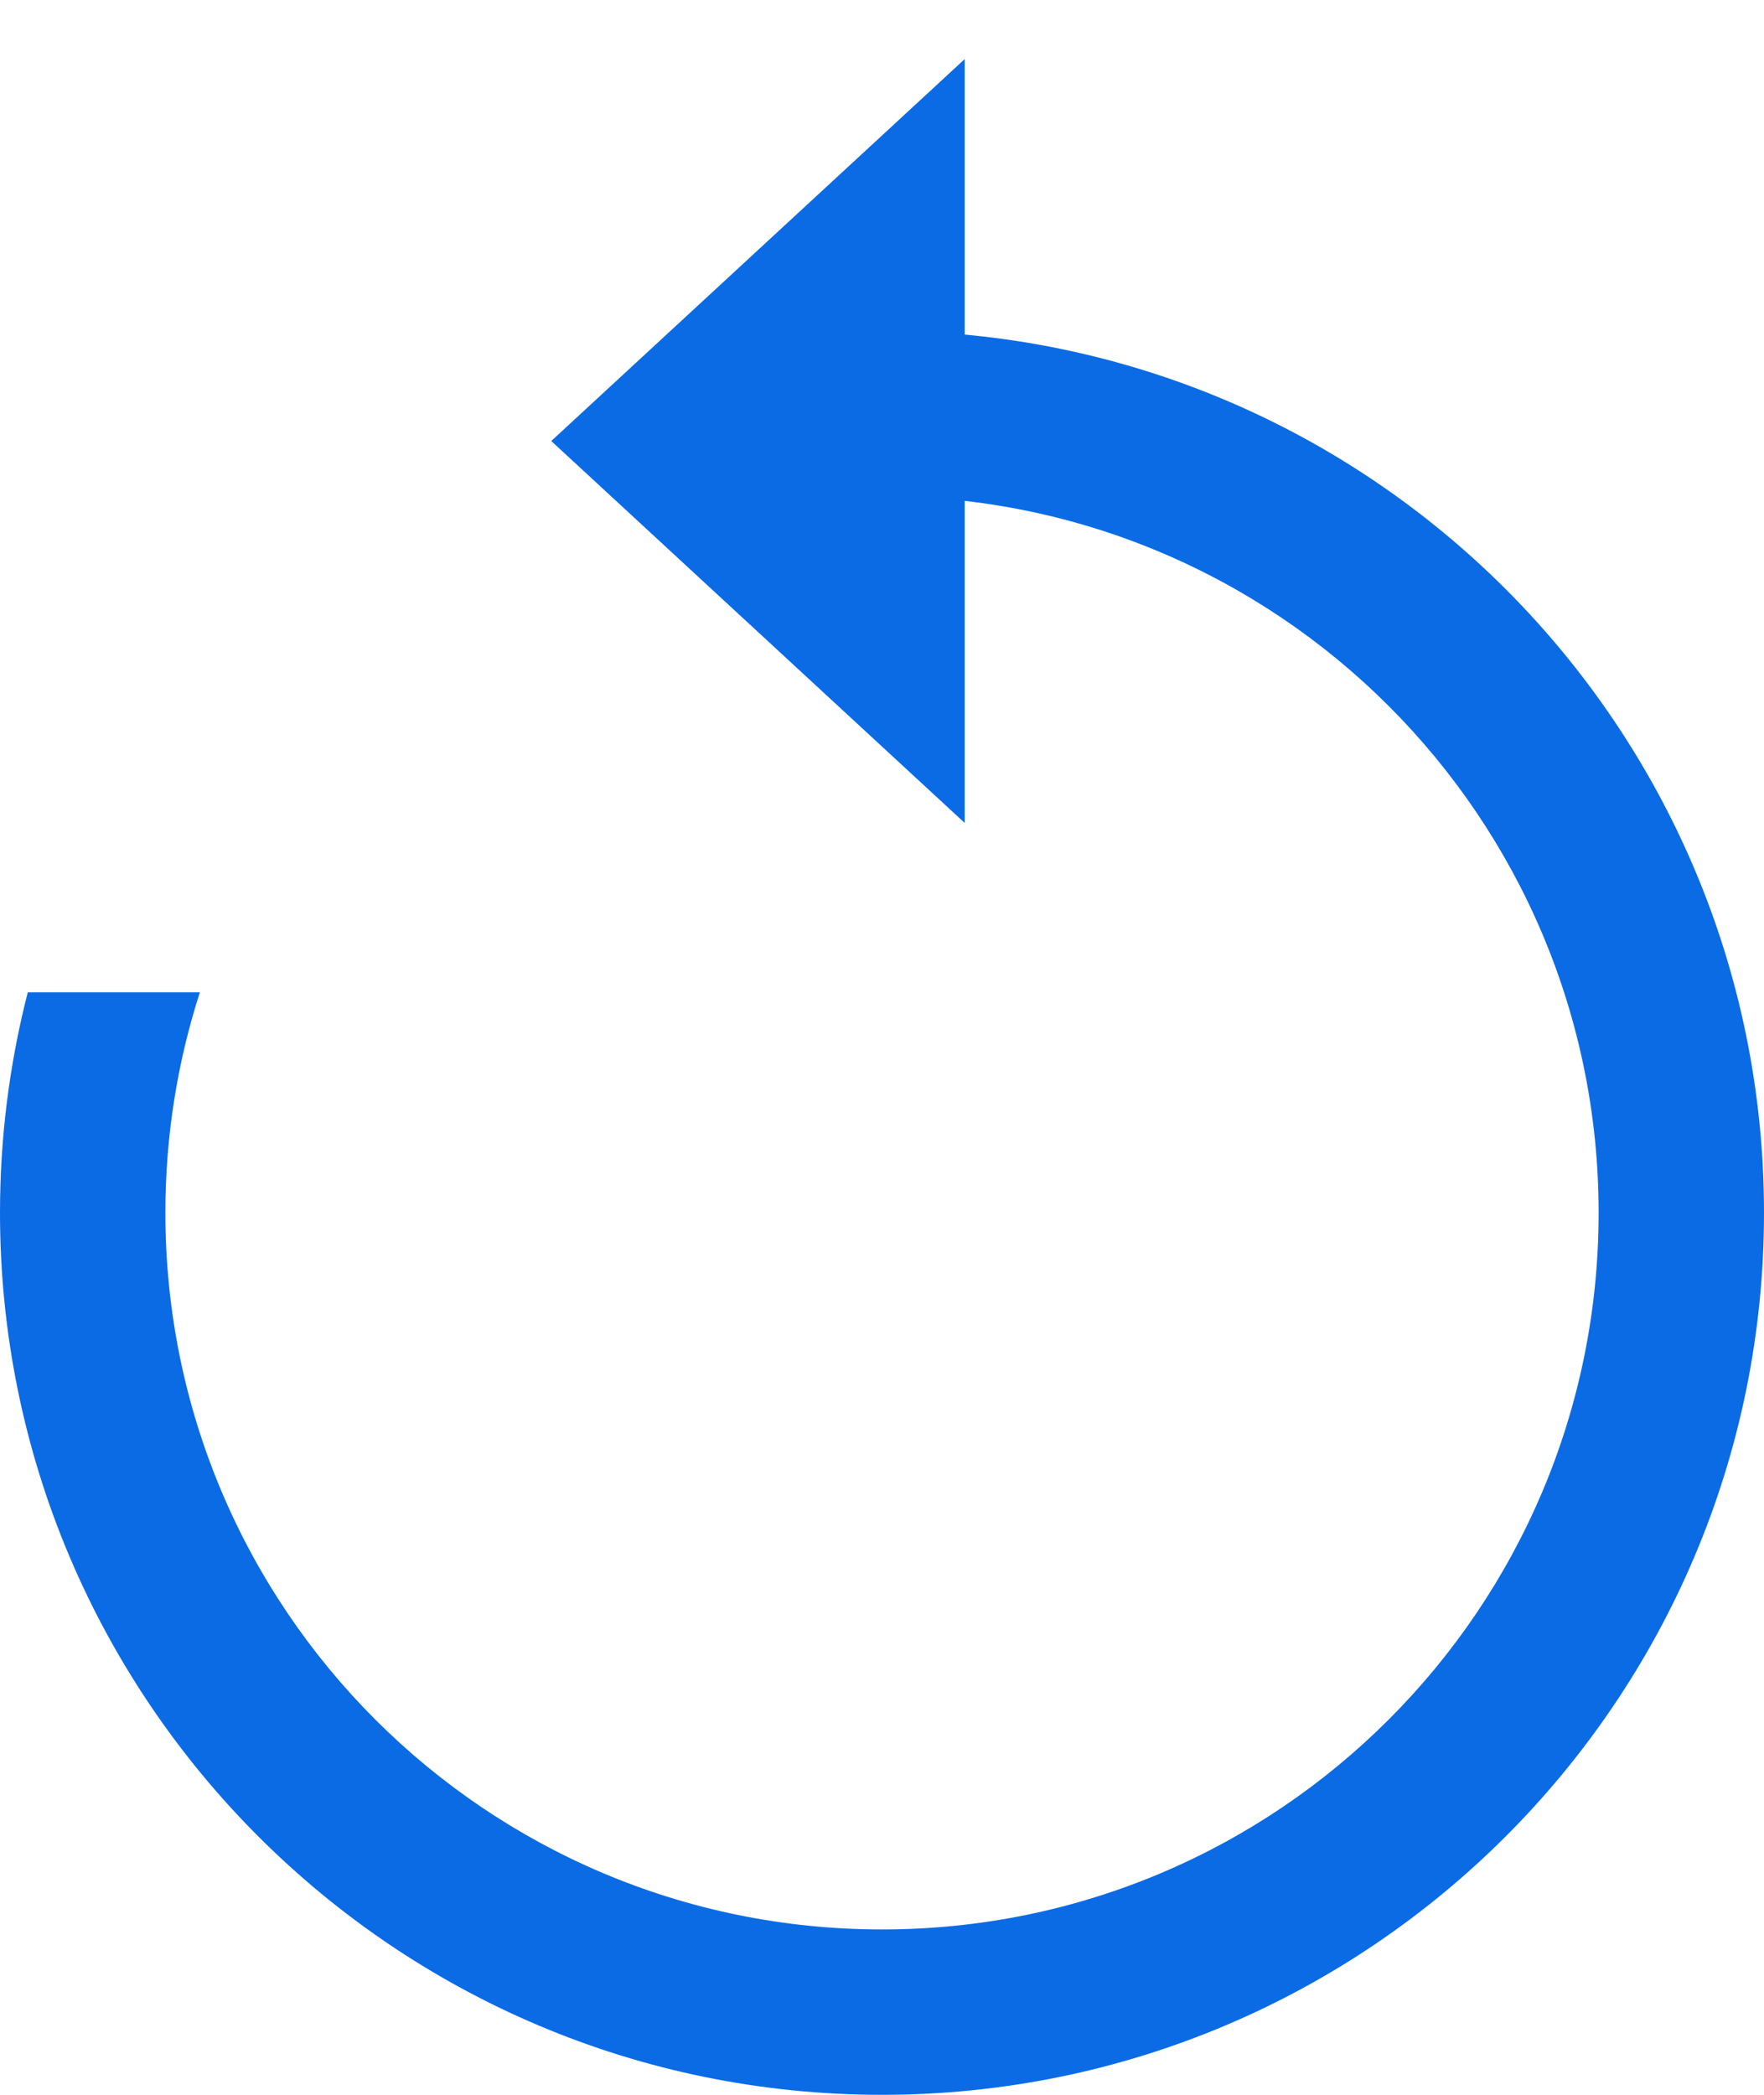 <svg width="16" height="19" viewBox="0 0 16 19" fill="none" xmlns="http://www.w3.org/2000/svg">
<path fill-rule="evenodd" clip-rule="evenodd" d="M0.252 9C0.088 9.639 0 10.309 0 11C0 15.418 3.582 19 8 19C12.418 19 16 15.418 16 11C16 6.582 12.418 3 8 3V4.5C11.59 4.5 14.5 7.41 14.5 11C14.5 14.59 11.59 17.5 8 17.5C4.41 17.5 1.5 14.59 1.5 11C1.5 10.302 1.61 9.63 1.813 9H0.252Z" fill="#0A6BE5"/>
<path d="M5 4L8.75 0.536L8.75 7.464L5 4Z" fill="#0A6BE5"/>
</svg>
